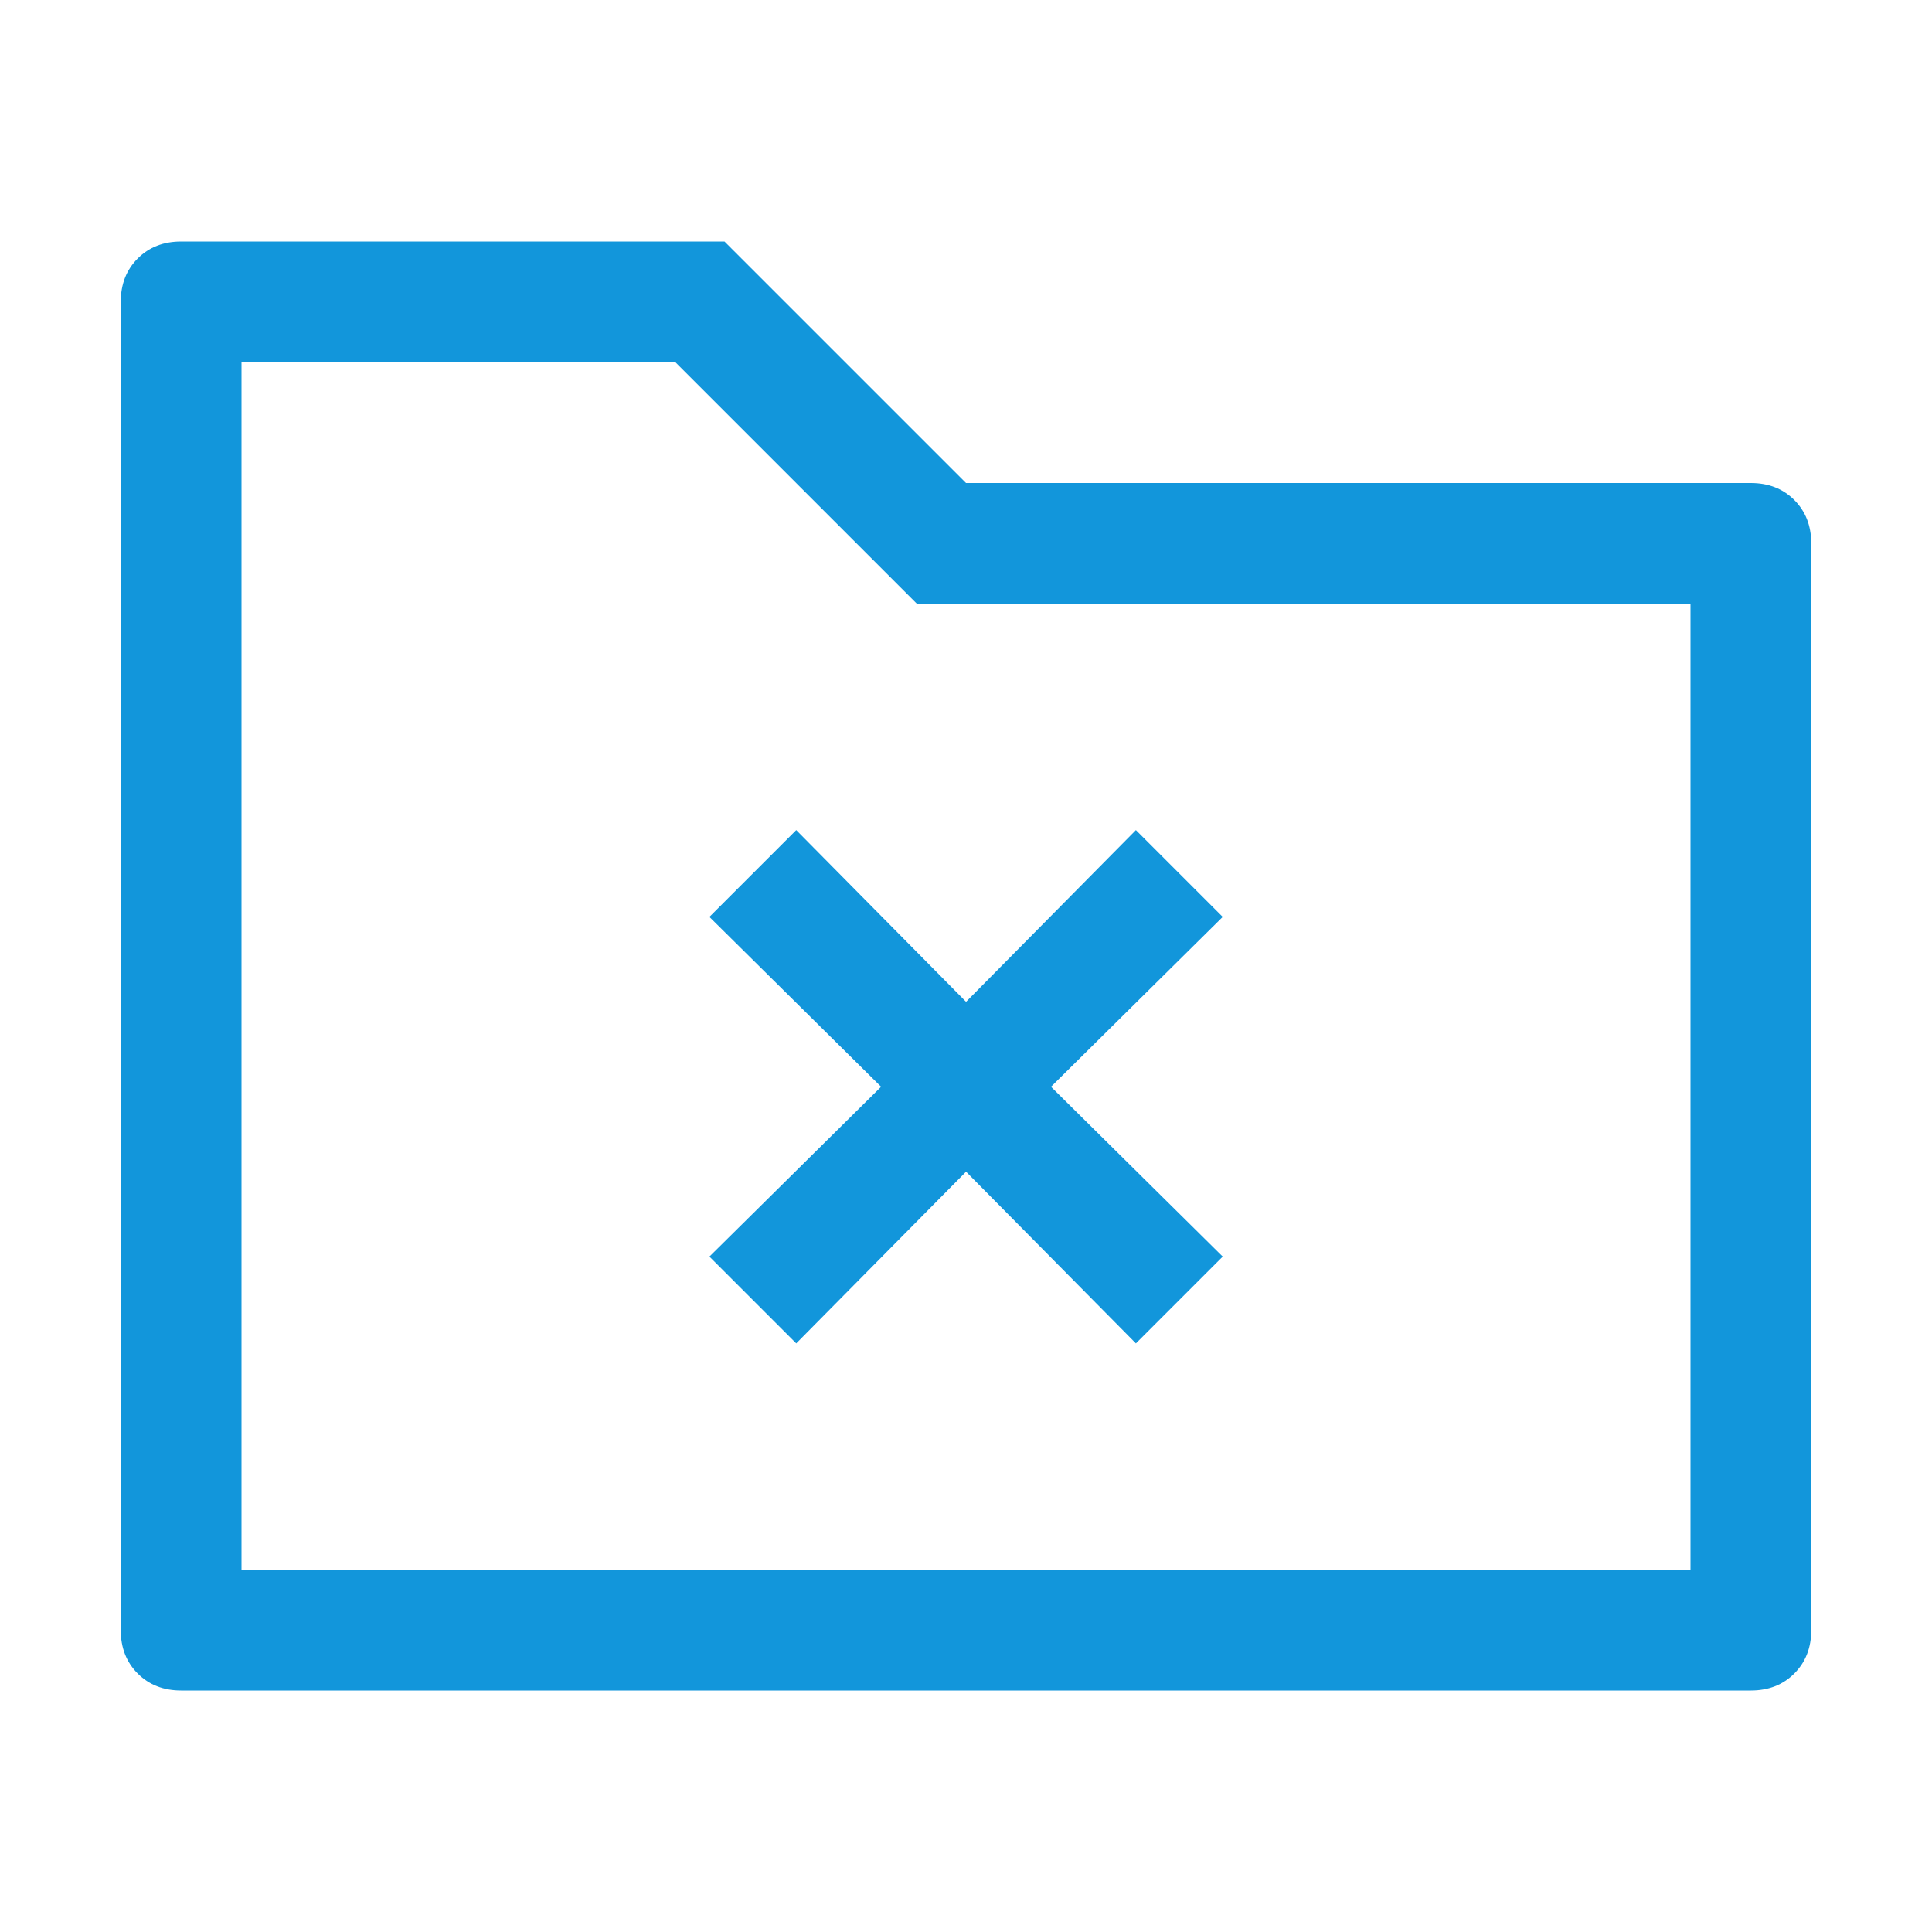 <?xml version="1.0" standalone="no"?><!DOCTYPE svg PUBLIC "-//W3C//DTD SVG 1.1//EN" "http://www.w3.org/Graphics/SVG/1.1/DTD/svg11.dtd"><svg class="icon" width="200px" height="200.00px" viewBox="0 0 1024 1024" version="1.1" xmlns="http://www.w3.org/2000/svg"><path fill="#1296db" d="M128 192v640h768V320H485.984l-128-128H127.968zM96 128h288l128 128h416q14.016 0 23.008 8.992T960 288v576q0 14.016-8.992 23.008T928 896H96q-14.016 0-23.008-8.992T64 864V160q0-14.016 8.992-23.008T96 128z m371.008 448l-91.008-90.016 46.016-46.016 90.016 91.008 90.016-91.008 46.016 46.016L557.056 576l91.008 90.016-46.016 46.016-90.016-91.008-90.016 91.008-46.016-46.016z" /></svg>